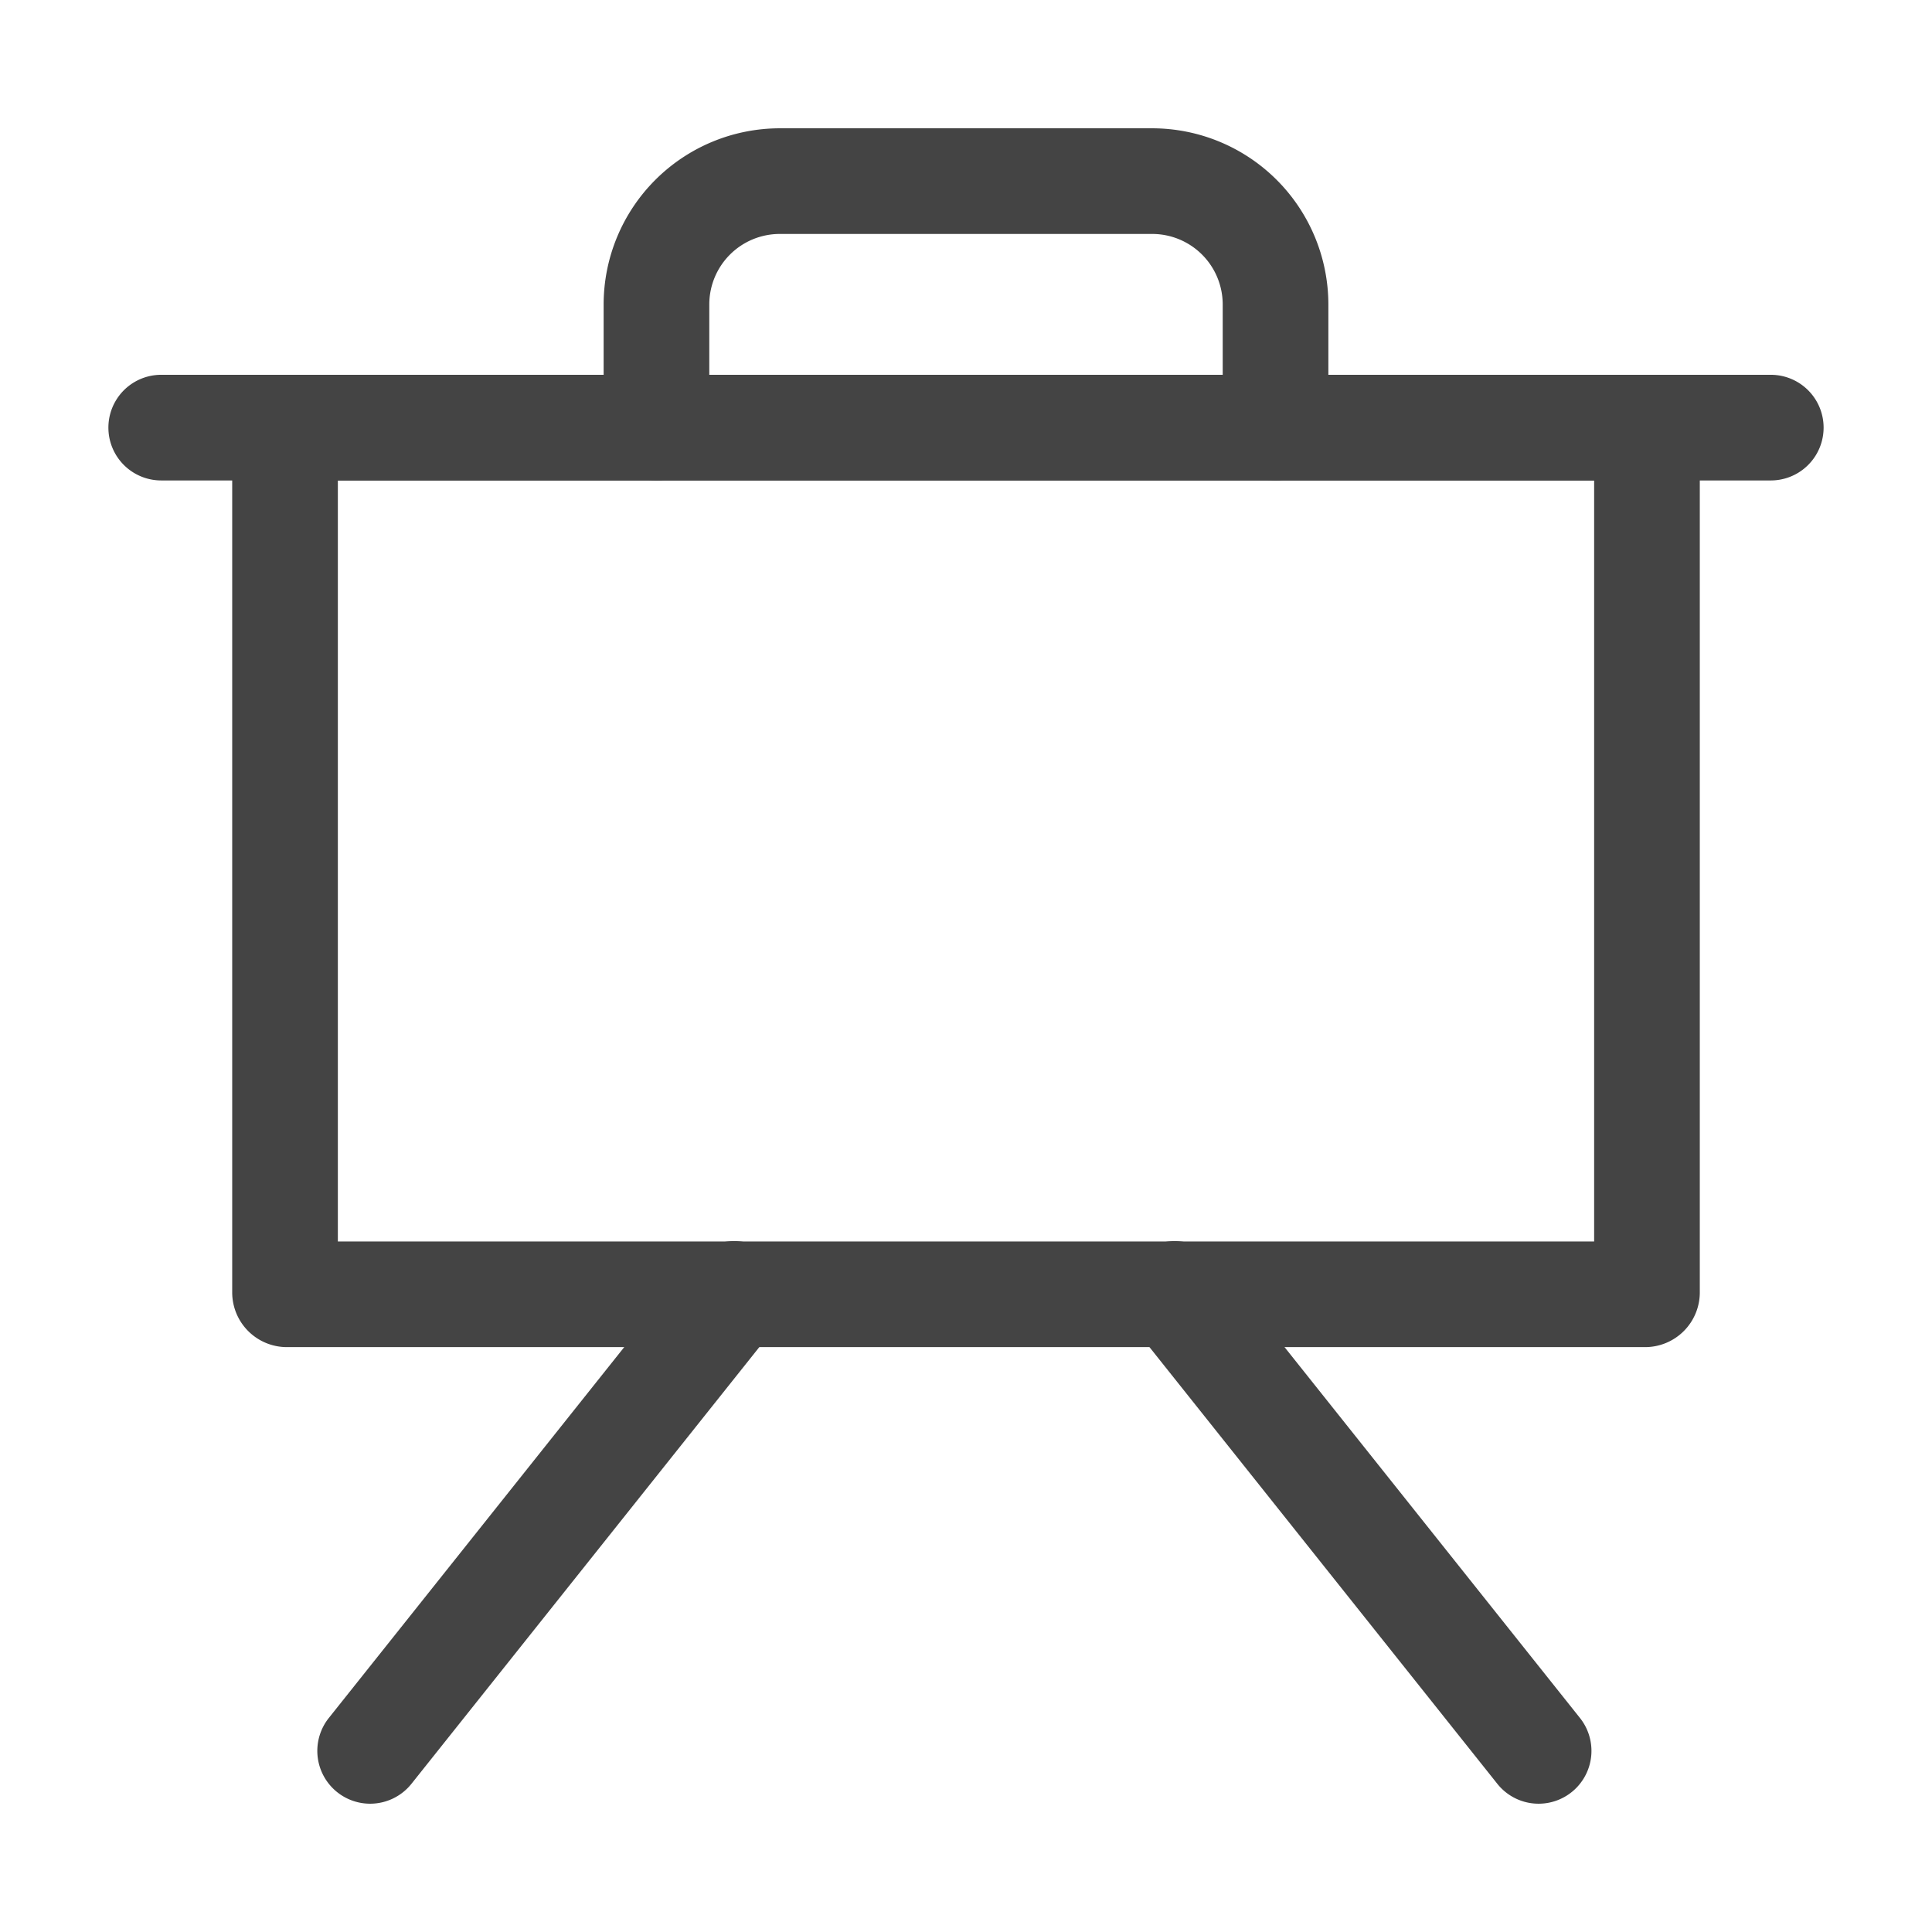 <?xml version="1.0" standalone="no"?><!DOCTYPE svg PUBLIC "-//W3C//DTD SVG 1.1//EN" "http://www.w3.org/Graphics/SVG/1.1/DTD/svg11.dtd"><svg t="1576480874473" class="icon" viewBox="0 0 1024 1024" version="1.1" xmlns="http://www.w3.org/2000/svg" p-id="104465" xmlns:xlink="http://www.w3.org/1999/xlink" width="16" height="16"><defs><style type="text/css"></style></defs><path d="M871.93 714H152.07a29 29 0 0 1-29-29V226.65a28 28 0 0 1 28-28h721.86a28 28 0 0 1 28 28V685a29 29 0 0 1-29 29z m-692.86-56h665.86V254.65H179.07z" p-id="104466" fill="#444444"></path><path d="M938.55 254.65H85.45a28 28 0 0 1 0-56h853.1a28 28 0 0 1 0 56zM196.17 956a28 28 0 0 1-21.88-45.45l192.77-242a28 28 0 1 1 43.8 34.89l-192.77 242A28 28 0 0 1 196.17 956zM815.52 956a27.93 27.93 0 0 1-21.91-10.55l-192.77-242a28 28 0 1 1 43.8-34.89l192.77 242A28 28 0 0 1 815.52 956z" p-id="104467" fill="#444444"></path><path d="M676.06 254.65a28 28 0 0 1-28-28v-65.32A37.37 37.37 0 0 0 610.73 124H413.27a37.37 37.37 0 0 0-37.33 37.33v65.32a28 28 0 1 1-56 0v-65.32A93.44 93.44 0 0 1 413.27 68h197.46a93.44 93.44 0 0 1 93.33 93.33v65.32a28 28 0 0 1-28 28z" p-id="104468" fill="#444444"></path></svg>